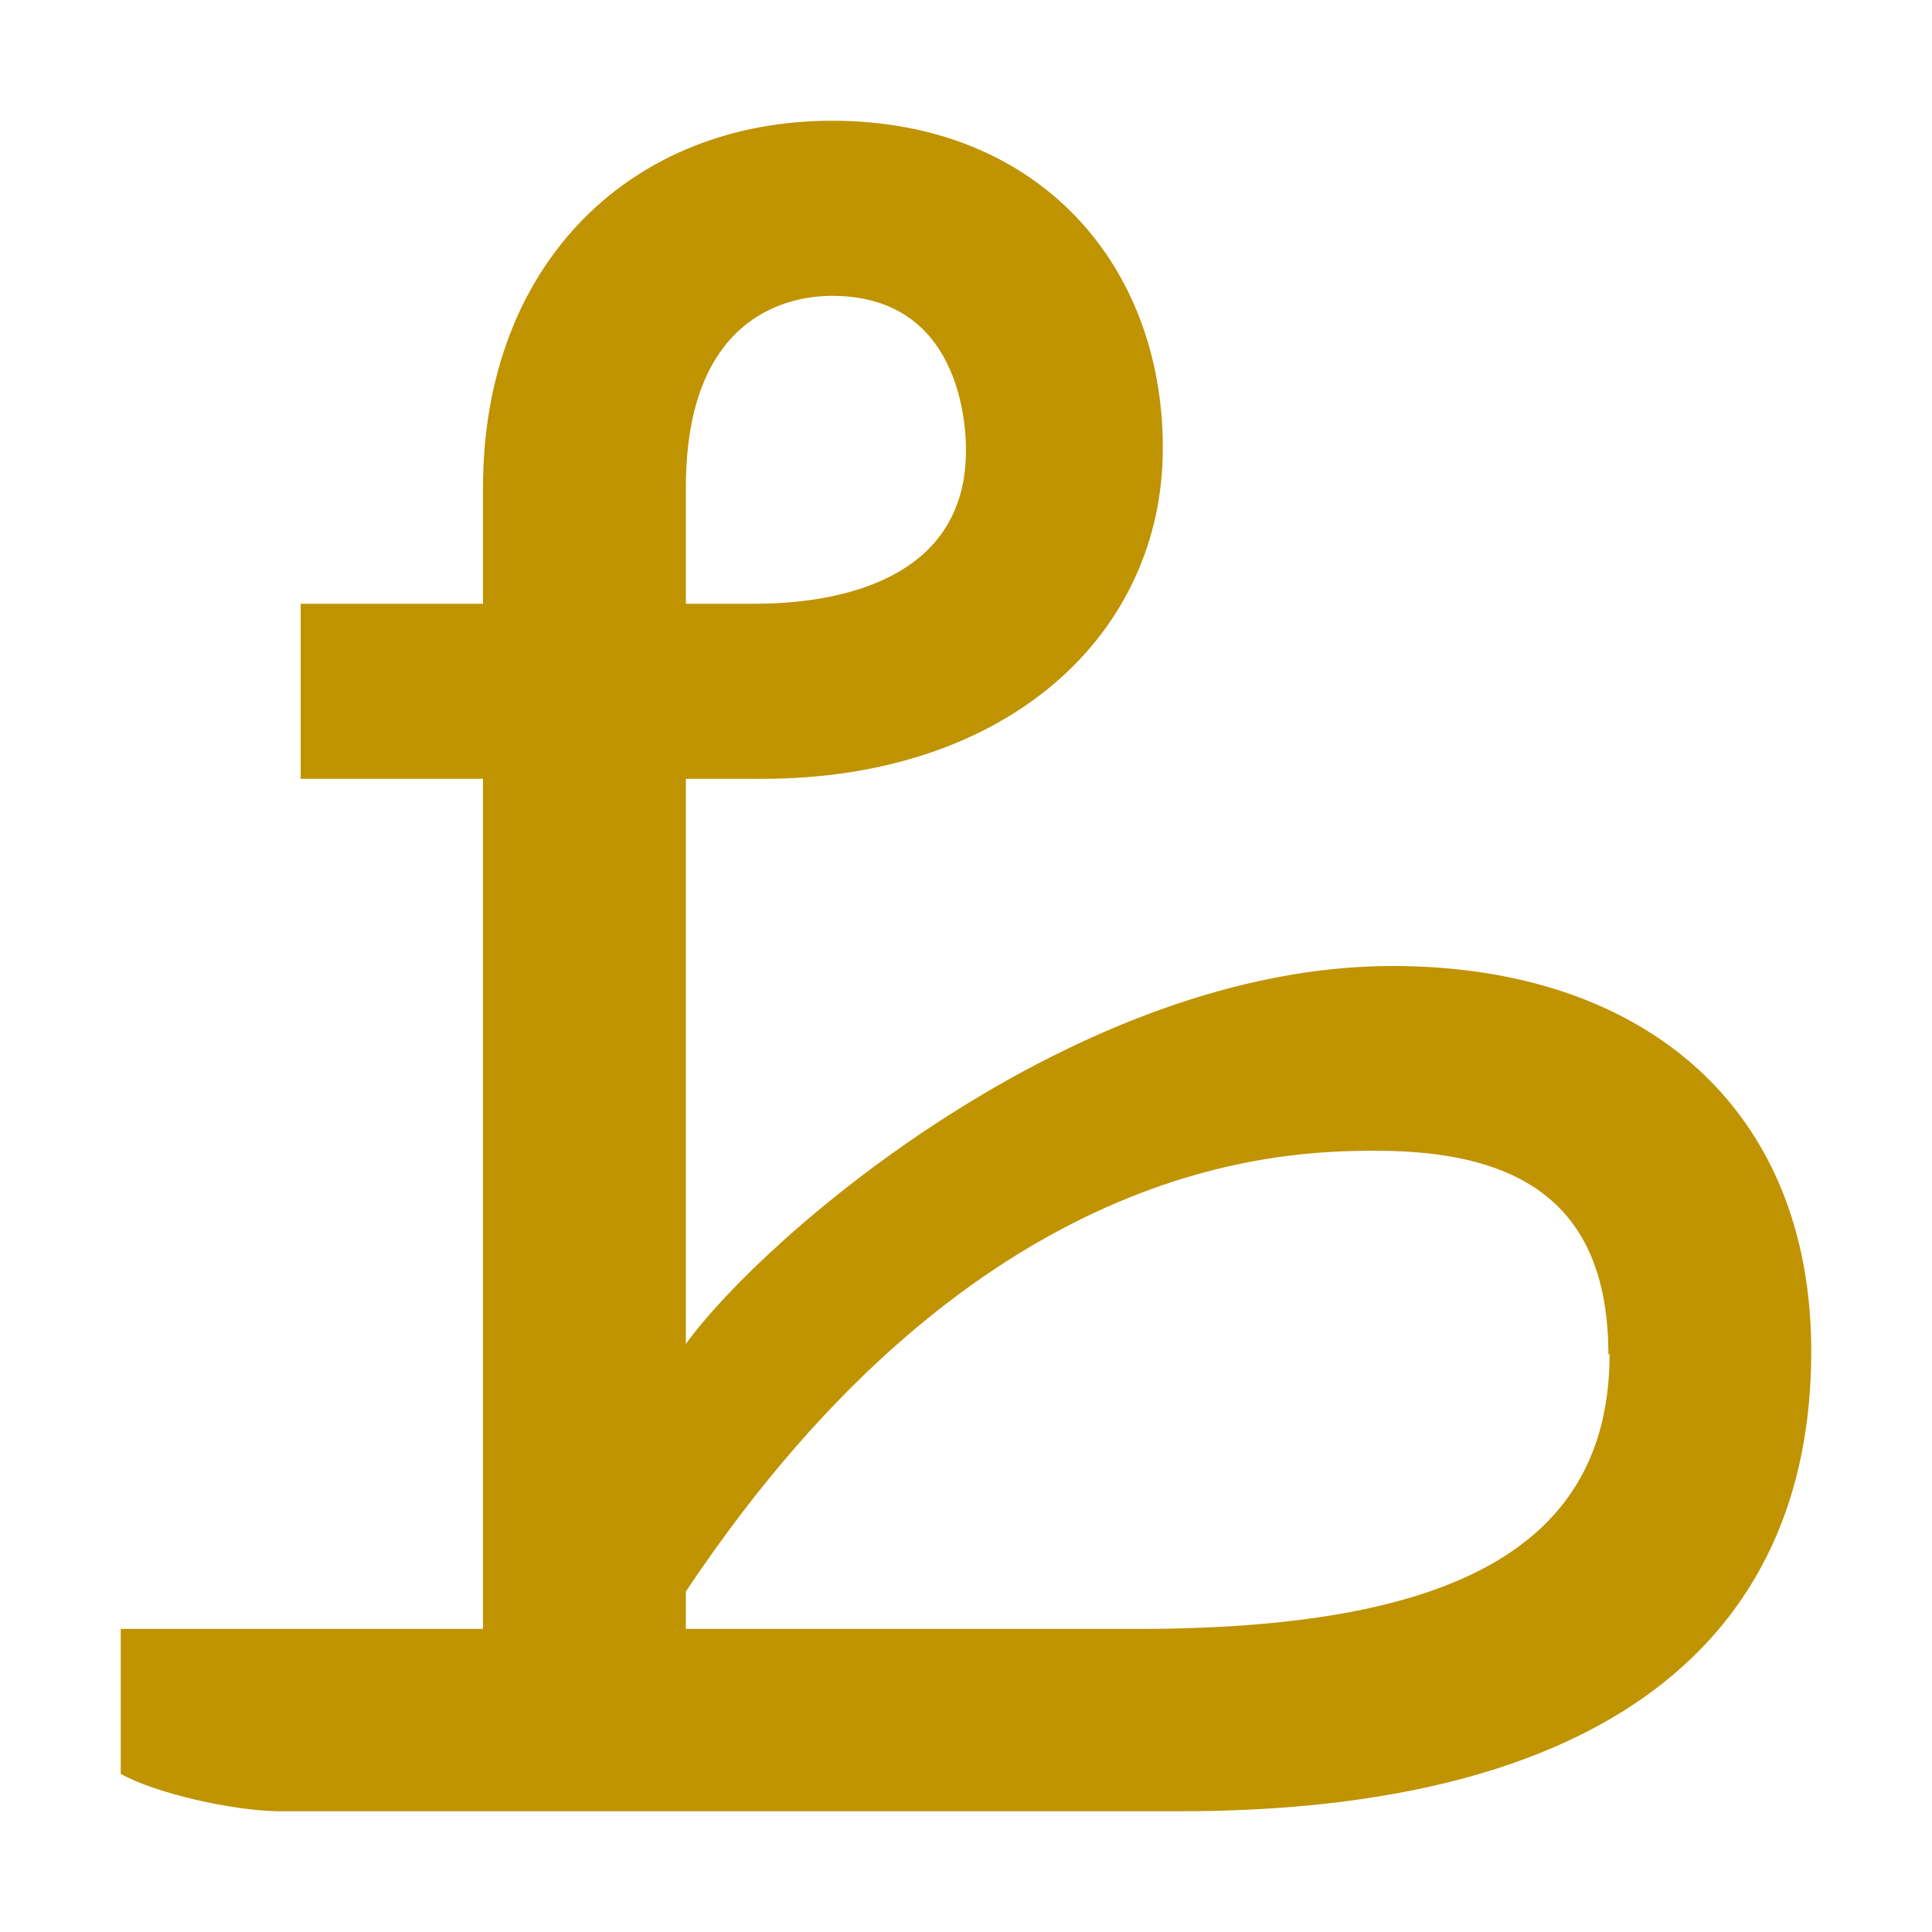<svg height="16" viewBox="0 0 16 16" width="16" xmlns="http://www.w3.org/2000/svg"><path d="m2.32 15c-.38 0-1.04-.15-1.32-.31v-1.2h3v-7.04h-1.51v-1.45h1.51v-.96c0-1.86 1.23-3.04 2.89-3.04 1.71 0 2.74 1.19 2.74 2.71 0 1.54-1.28 2.74-3.32 2.74h-.63v4.68c.65-.9 3.24-3.13 5.85-3.13 2.1 0 3.47 1.19 3.47 3.19 0 2.41-1.74 3.81-5.23 3.81zm5.68-11.27c0-.22-.05-1.28-1.11-1.28-.32 0-1.21.13-1.21 1.59v.96h.57c.45 0 1.75-.08 1.75-1.27zm5.32 7.49c0-1.21-.68-1.69-1.92-1.69-.77 0-3.31.04-5.72 3.65v.31h3.74c2.6 0 3.91-.67 3.91-2.28z" fill="#c09300"/></svg>